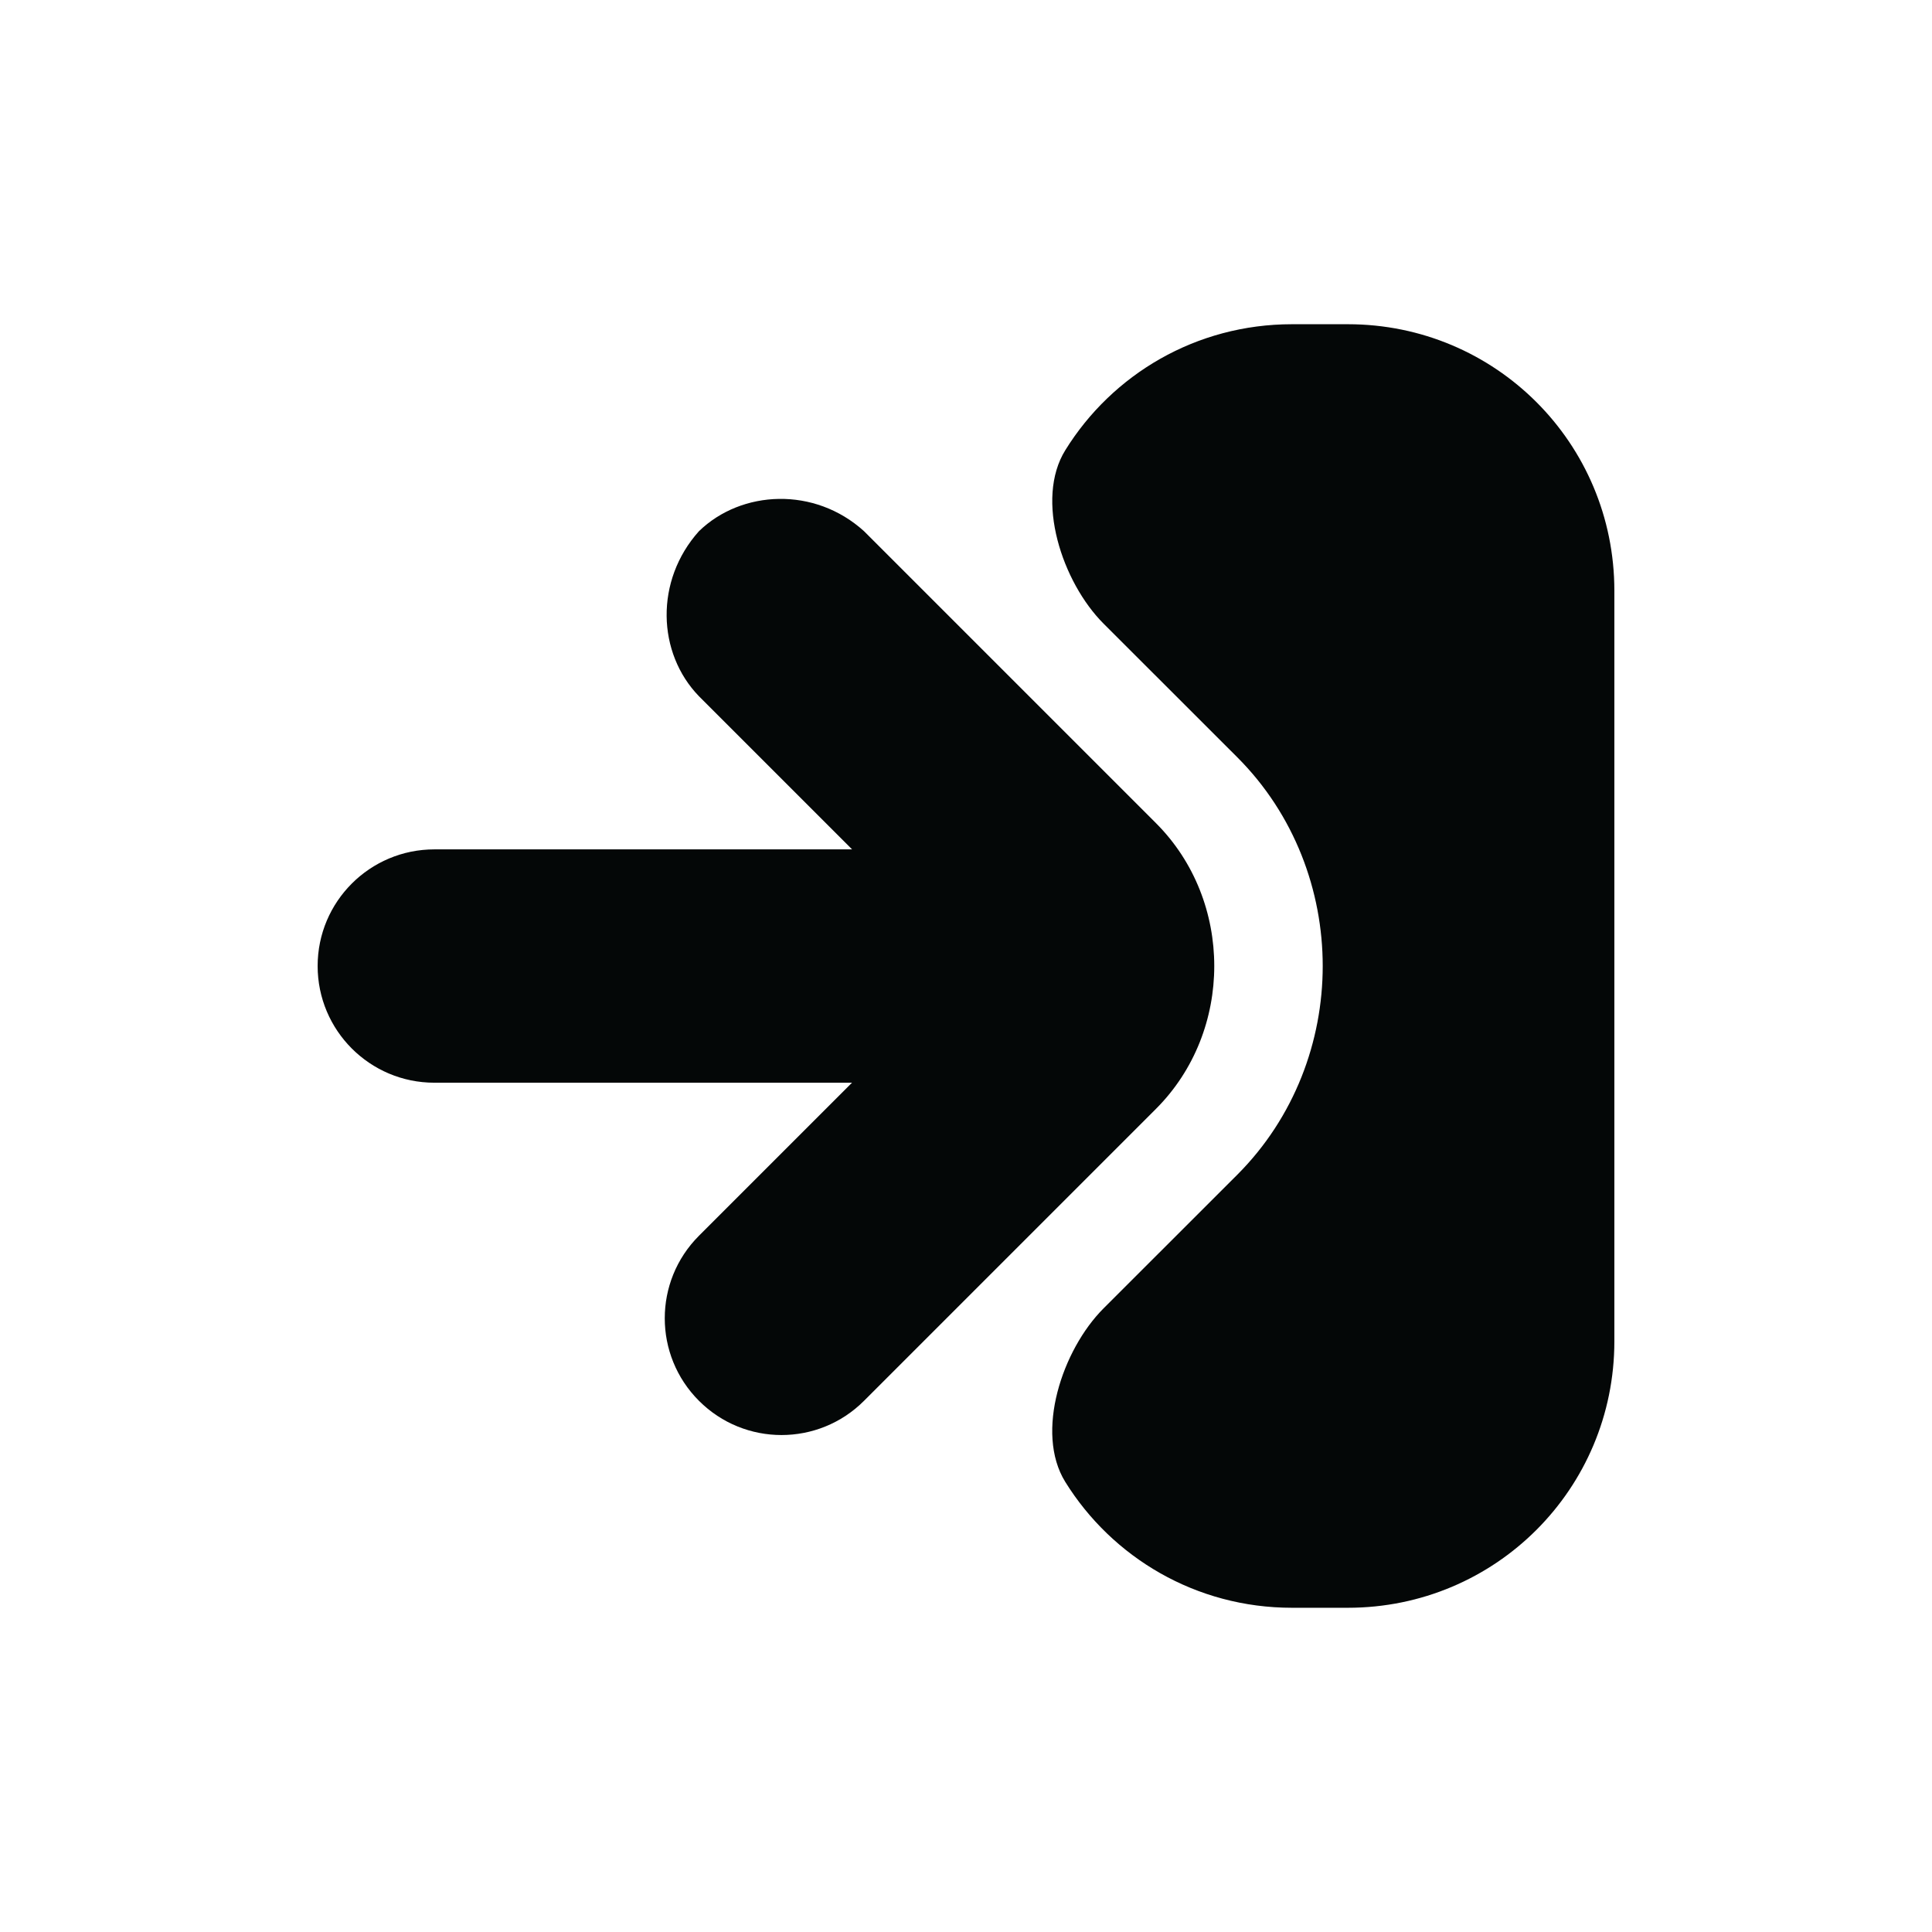 <svg width="22" height="22" viewBox="0 0 22 22" fill="none" xmlns="http://www.w3.org/2000/svg">
<path d="M7.959 6.049C7.455 6.611 7.482 7.436 7.959 7.928L9.703 9.672H4.946C4.212 9.672 3.617 10.267 3.617 11C3.617 11.734 4.212 12.329 4.946 12.329H9.702L7.959 14.072C7.44 14.591 7.44 15.432 7.959 15.951C8.478 16.471 9.32 16.471 9.839 15.951L13.163 12.627C13.606 12.184 13.827 11.592 13.827 11C13.827 10.408 13.606 9.816 13.163 9.373L9.839 6.049C9.276 5.538 8.443 5.579 7.959 6.049Z" fill="#040707"/>
<path d="M14.712 3.692C13.619 3.692 12.665 4.264 12.131 5.126C11.782 5.688 12.096 6.631 12.567 7.102L14.089 8.623C14.741 9.275 15.062 10.145 15.062 11C15.062 11.856 14.741 12.724 14.089 13.377L12.567 14.898C12.096 15.369 11.782 16.311 12.13 16.874C12.665 17.736 13.619 18.308 14.712 18.308H15.348C17.029 18.308 18.383 16.954 18.383 15.273V6.727C18.383 5.046 17.029 3.692 15.348 3.692H14.712Z" fill="#040707"/>
</svg>
